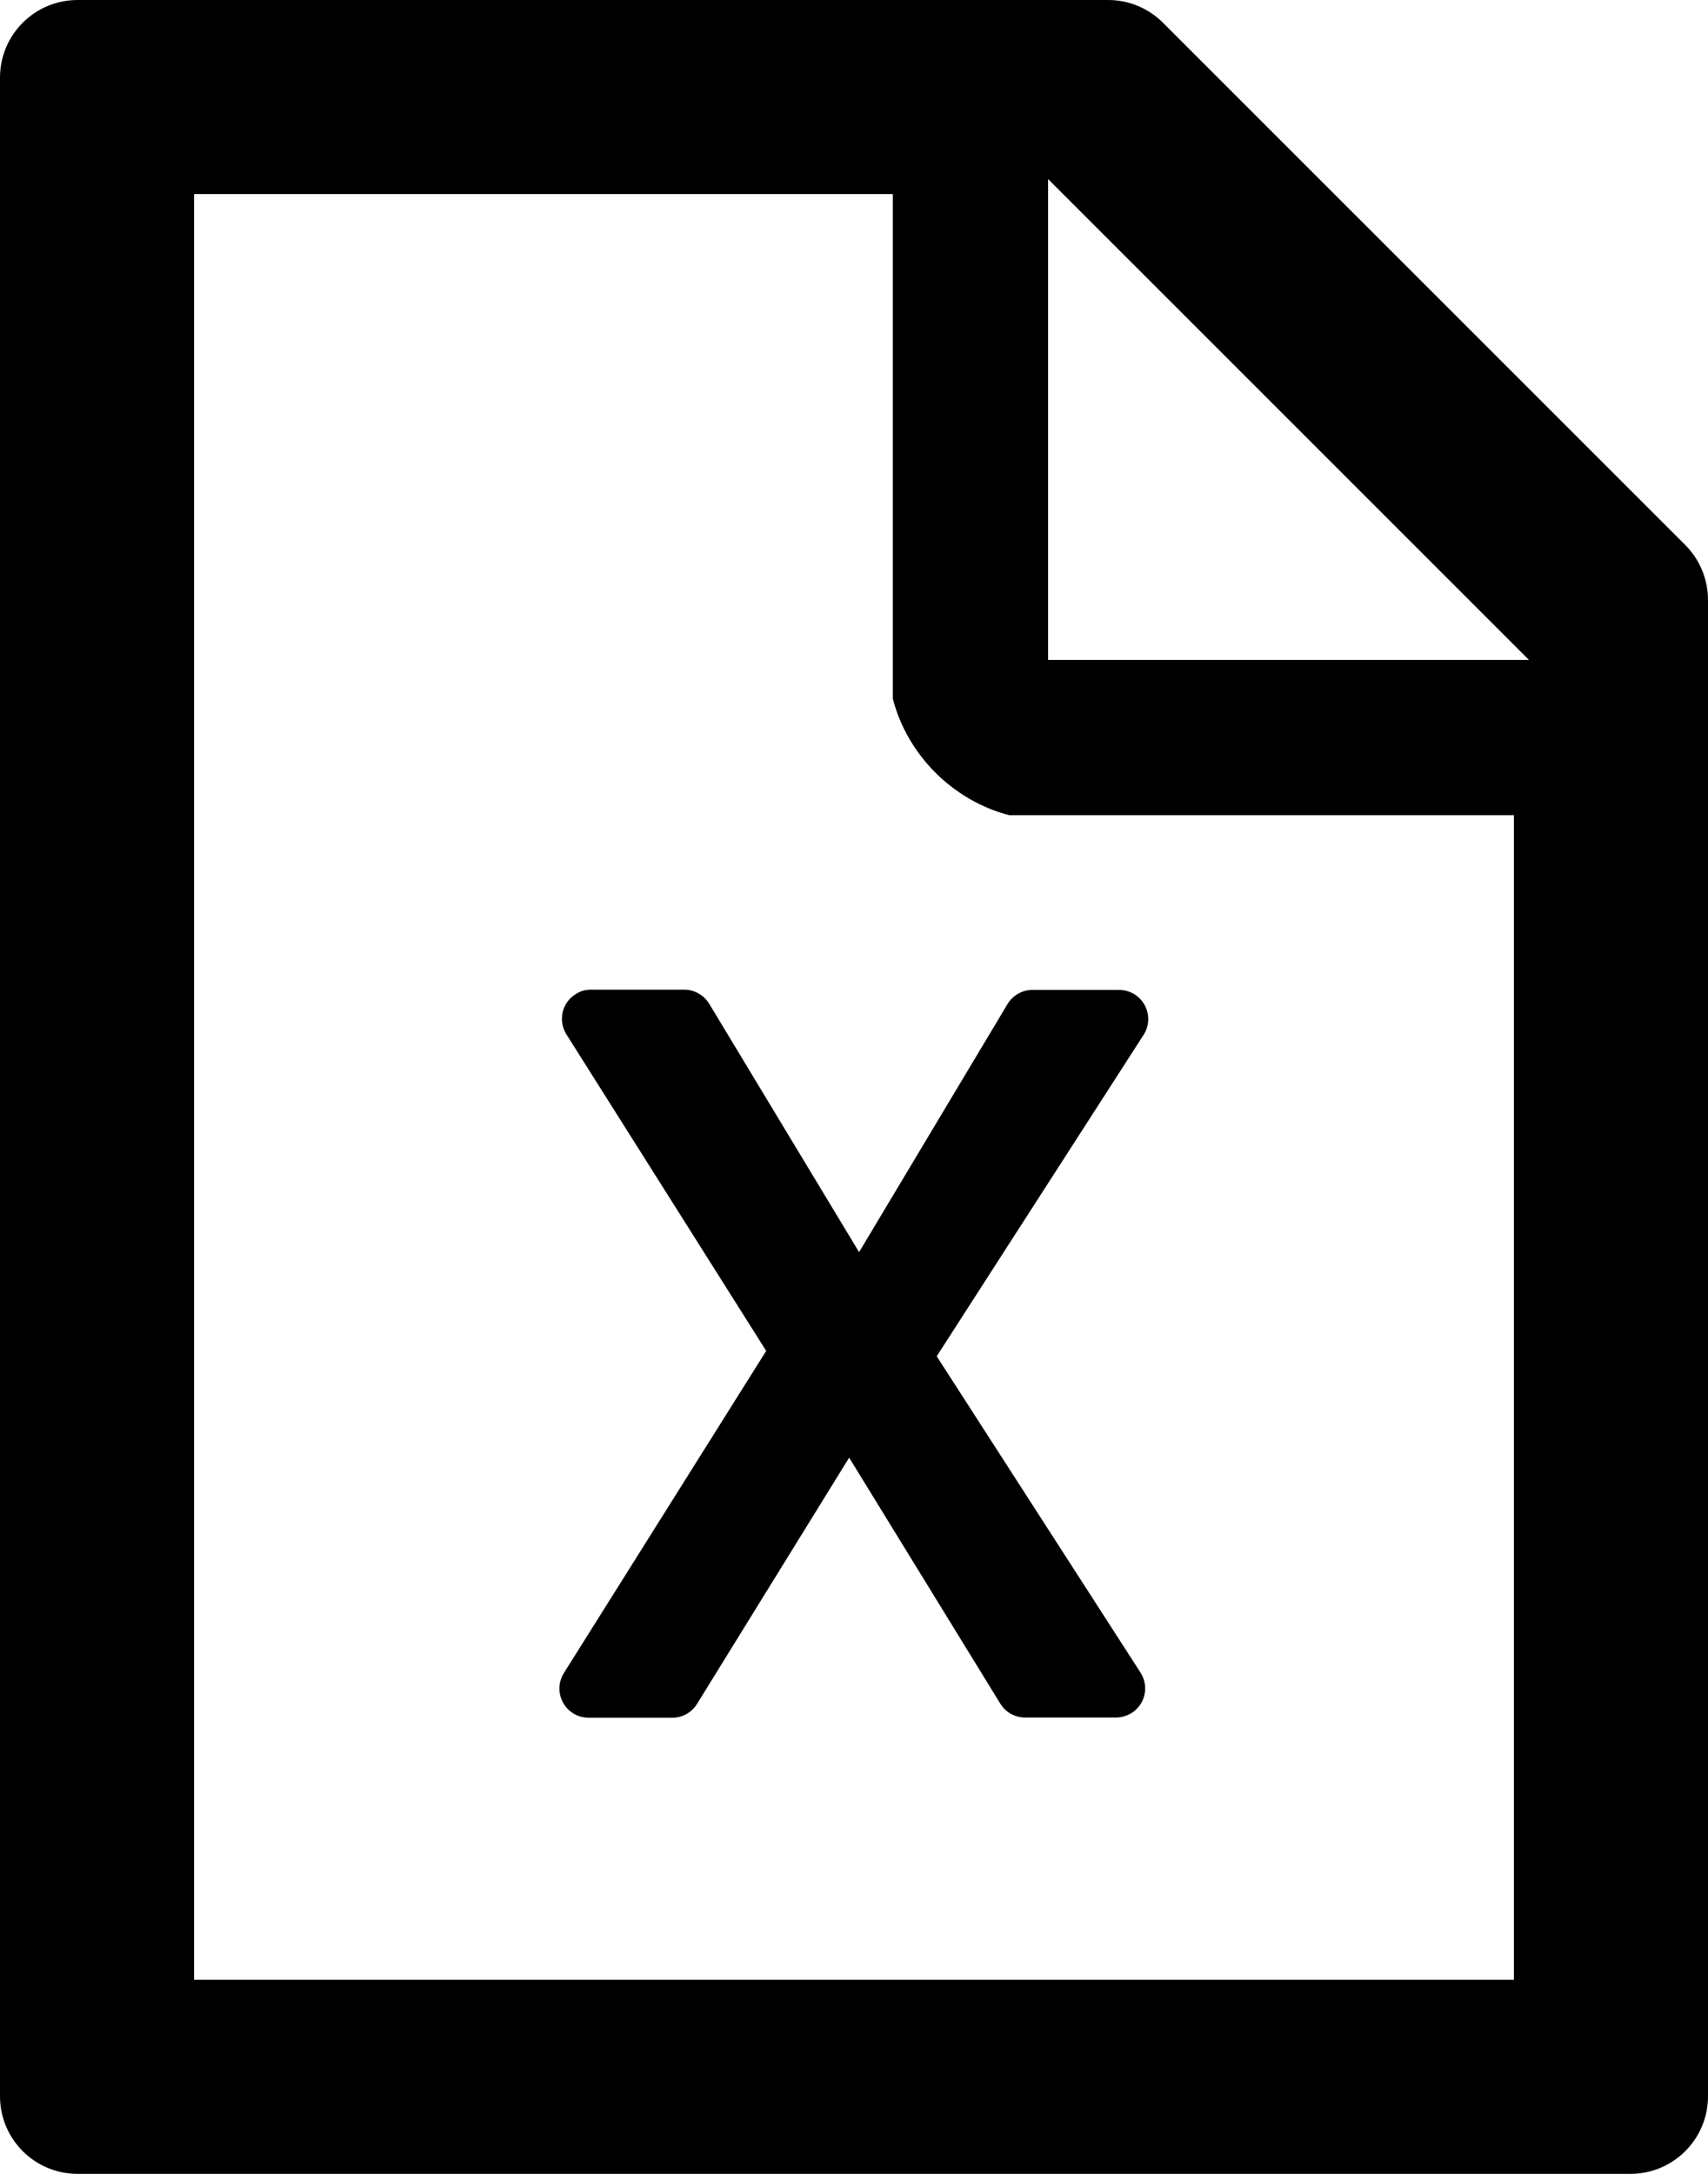 ﻿<?xml version="1.0" encoding="utf-8"?>
<svg version="1.1" xmlns:xlink="http://www.w3.org/1999/xlink" width="44px" height="56px" xmlns="http://www.w3.org/2000/svg">
  <defs>
    <pattern id="BGPattern" patternUnits="userSpaceOnUse" alignment="0 0" imageRepeat="None" />
    <mask fill="white" id="Clip2556">
      <path d="M 44 15.456  C 44 14.925  43.788 14.412  43.413 14.038  L 29.962 0.588  C 29.587 0.213  29.081 0  28.55 0  L 2 0  C 0.894 0  0 0.894  0 2  L 0 54  C 0 55.106  0.894 56  2 56  L 42 56  C 43.106 56  44 55.106  44 54  L 44 15.456  Z M 27 4.613  L 39.388 17  L 27 17  L 27 4.613  Z M 39 21  L 39 51  L 5 51  L 5 5  L 23 5  L 23 18  C 23.375 19.45  24.55 20.625  26 21  L 39 21  Z M 25.956 25.863  L 22.131 32.256  L 18.269 25.856  C 18.131 25.631  17.887 25.494  17.625 25.494  L 15.225 25.494  C 15.081 25.494  14.944 25.531  14.825 25.613  C 14.475 25.831  14.369 26.294  14.594 26.65  L 19.738 34.8  L 14.525 43.1  C 14.451 43.219  14.411 43.357  14.411 43.498  C 14.411 43.913  14.747 44.249  15.163 44.25  L 17.319 44.25  C 17.581 44.25  17.819 44.113  17.956 43.894  L 21.875 37.55  L 25.769 43.887  C 25.906 44.112  26.15 44.244  26.406 44.244  L 28.75 44.244  C 28.894 44.244  29.031 44.2  29.156 44.125  C 29.506 43.9  29.606 43.438  29.381 43.087  L 24.131 34.938  L 29.462 26.656  C 29.539 26.536  29.58 26.396  29.58 26.252  C 29.58 25.838  29.245 25.502  28.831 25.5  L 26.6 25.5  C 26.337 25.5  26.094 25.637  25.956 25.863  Z " fill-rule="evenodd" />
    </mask>
  </defs>
  <g>
    <path d="M 44 15.456  C 44 14.925  43.788 14.412  43.413 14.038  L 29.962 0.588  C 29.587 0.213  29.081 0  28.55 0  L 2 0  C 0.894 0  0 0.894  0 2  L 0 54  C 0 55.106  0.894 56  2 56  L 42 56  C 43.106 56  44 55.106  44 54  L 44 15.456  Z M 27 4.613  L 39.388 17  L 27 17  L 27 4.613  Z M 39 21  L 39 51  L 5 51  L 5 5  L 23 5  L 23 18  C 23.375 19.45  24.55 20.625  26 21  L 39 21  Z M 25.956 25.863  L 22.131 32.256  L 18.269 25.856  C 18.131 25.631  17.887 25.494  17.625 25.494  L 15.225 25.494  C 15.081 25.494  14.944 25.531  14.825 25.613  C 14.475 25.831  14.369 26.294  14.594 26.65  L 19.738 34.8  L 14.525 43.1  C 14.451 43.219  14.411 43.357  14.411 43.498  C 14.411 43.913  14.747 44.249  15.163 44.25  L 17.319 44.25  C 17.581 44.25  17.819 44.113  17.956 43.894  L 21.875 37.55  L 25.769 43.887  C 25.906 44.112  26.15 44.244  26.406 44.244  L 28.75 44.244  C 28.894 44.244  29.031 44.2  29.156 44.125  C 29.506 43.9  29.606 43.438  29.381 43.087  L 24.131 34.938  L 29.462 26.656  C 29.539 26.536  29.58 26.396  29.58 26.252  C 29.58 25.838  29.245 25.502  28.831 25.5  L 26.6 25.5  C 26.337 25.5  26.094 25.637  25.956 25.863  Z " fill-rule="nonzero" fill="rgba(0, 0, 0, 1)" stroke="none" class="fill" />
    <path d="M 44 15.456  C 44 14.925  43.788 14.412  43.413 14.038  L 29.962 0.588  C 29.587 0.213  29.081 0  28.55 0  L 2 0  C 0.894 0  0 0.894  0 2  L 0 54  C 0 55.106  0.894 56  2 56  L 42 56  C 43.106 56  44 55.106  44 54  L 44 15.456  Z " stroke-width="0" stroke-dasharray="0" stroke="rgba(255, 255, 255, 0)" fill="none" class="stroke" mask="url(#Clip2556)" />
    <path d="M 27 4.613  L 39.388 17  L 27 17  L 27 4.613  Z " stroke-width="0" stroke-dasharray="0" stroke="rgba(255, 255, 255, 0)" fill="none" class="stroke" mask="url(#Clip2556)" />
    <path d="M 39 21  L 39 51  L 5 51  L 5 5  L 23 5  L 23 18  C 23.375 19.45  24.55 20.625  26 21  L 39 21  Z " stroke-width="0" stroke-dasharray="0" stroke="rgba(255, 255, 255, 0)" fill="none" class="stroke" mask="url(#Clip2556)" />
    <path d="M 25.956 25.863  L 22.131 32.256  L 18.269 25.856  C 18.131 25.631  17.887 25.494  17.625 25.494  L 15.225 25.494  C 15.081 25.494  14.944 25.531  14.825 25.613  C 14.475 25.831  14.369 26.294  14.594 26.65  L 19.738 34.8  L 14.525 43.1  C 14.451 43.219  14.411 43.357  14.411 43.498  C 14.411 43.913  14.747 44.249  15.163 44.25  L 17.319 44.25  C 17.581 44.25  17.819 44.113  17.956 43.894  L 21.875 37.55  L 25.769 43.887  C 25.906 44.112  26.15 44.244  26.406 44.244  L 28.75 44.244  C 28.894 44.244  29.031 44.2  29.156 44.125  C 29.506 43.9  29.606 43.438  29.381 43.087  L 24.131 34.938  L 29.462 26.656  C 29.539 26.536  29.58 26.396  29.58 26.252  C 29.58 25.838  29.245 25.502  28.831 25.5  L 26.6 25.5  C 26.337 25.5  26.094 25.637  25.956 25.863  Z " stroke-width="0" stroke-dasharray="0" stroke="rgba(255, 255, 255, 0)" fill="none" class="stroke" mask="url(#Clip2556)" />
  </g>
</svg>